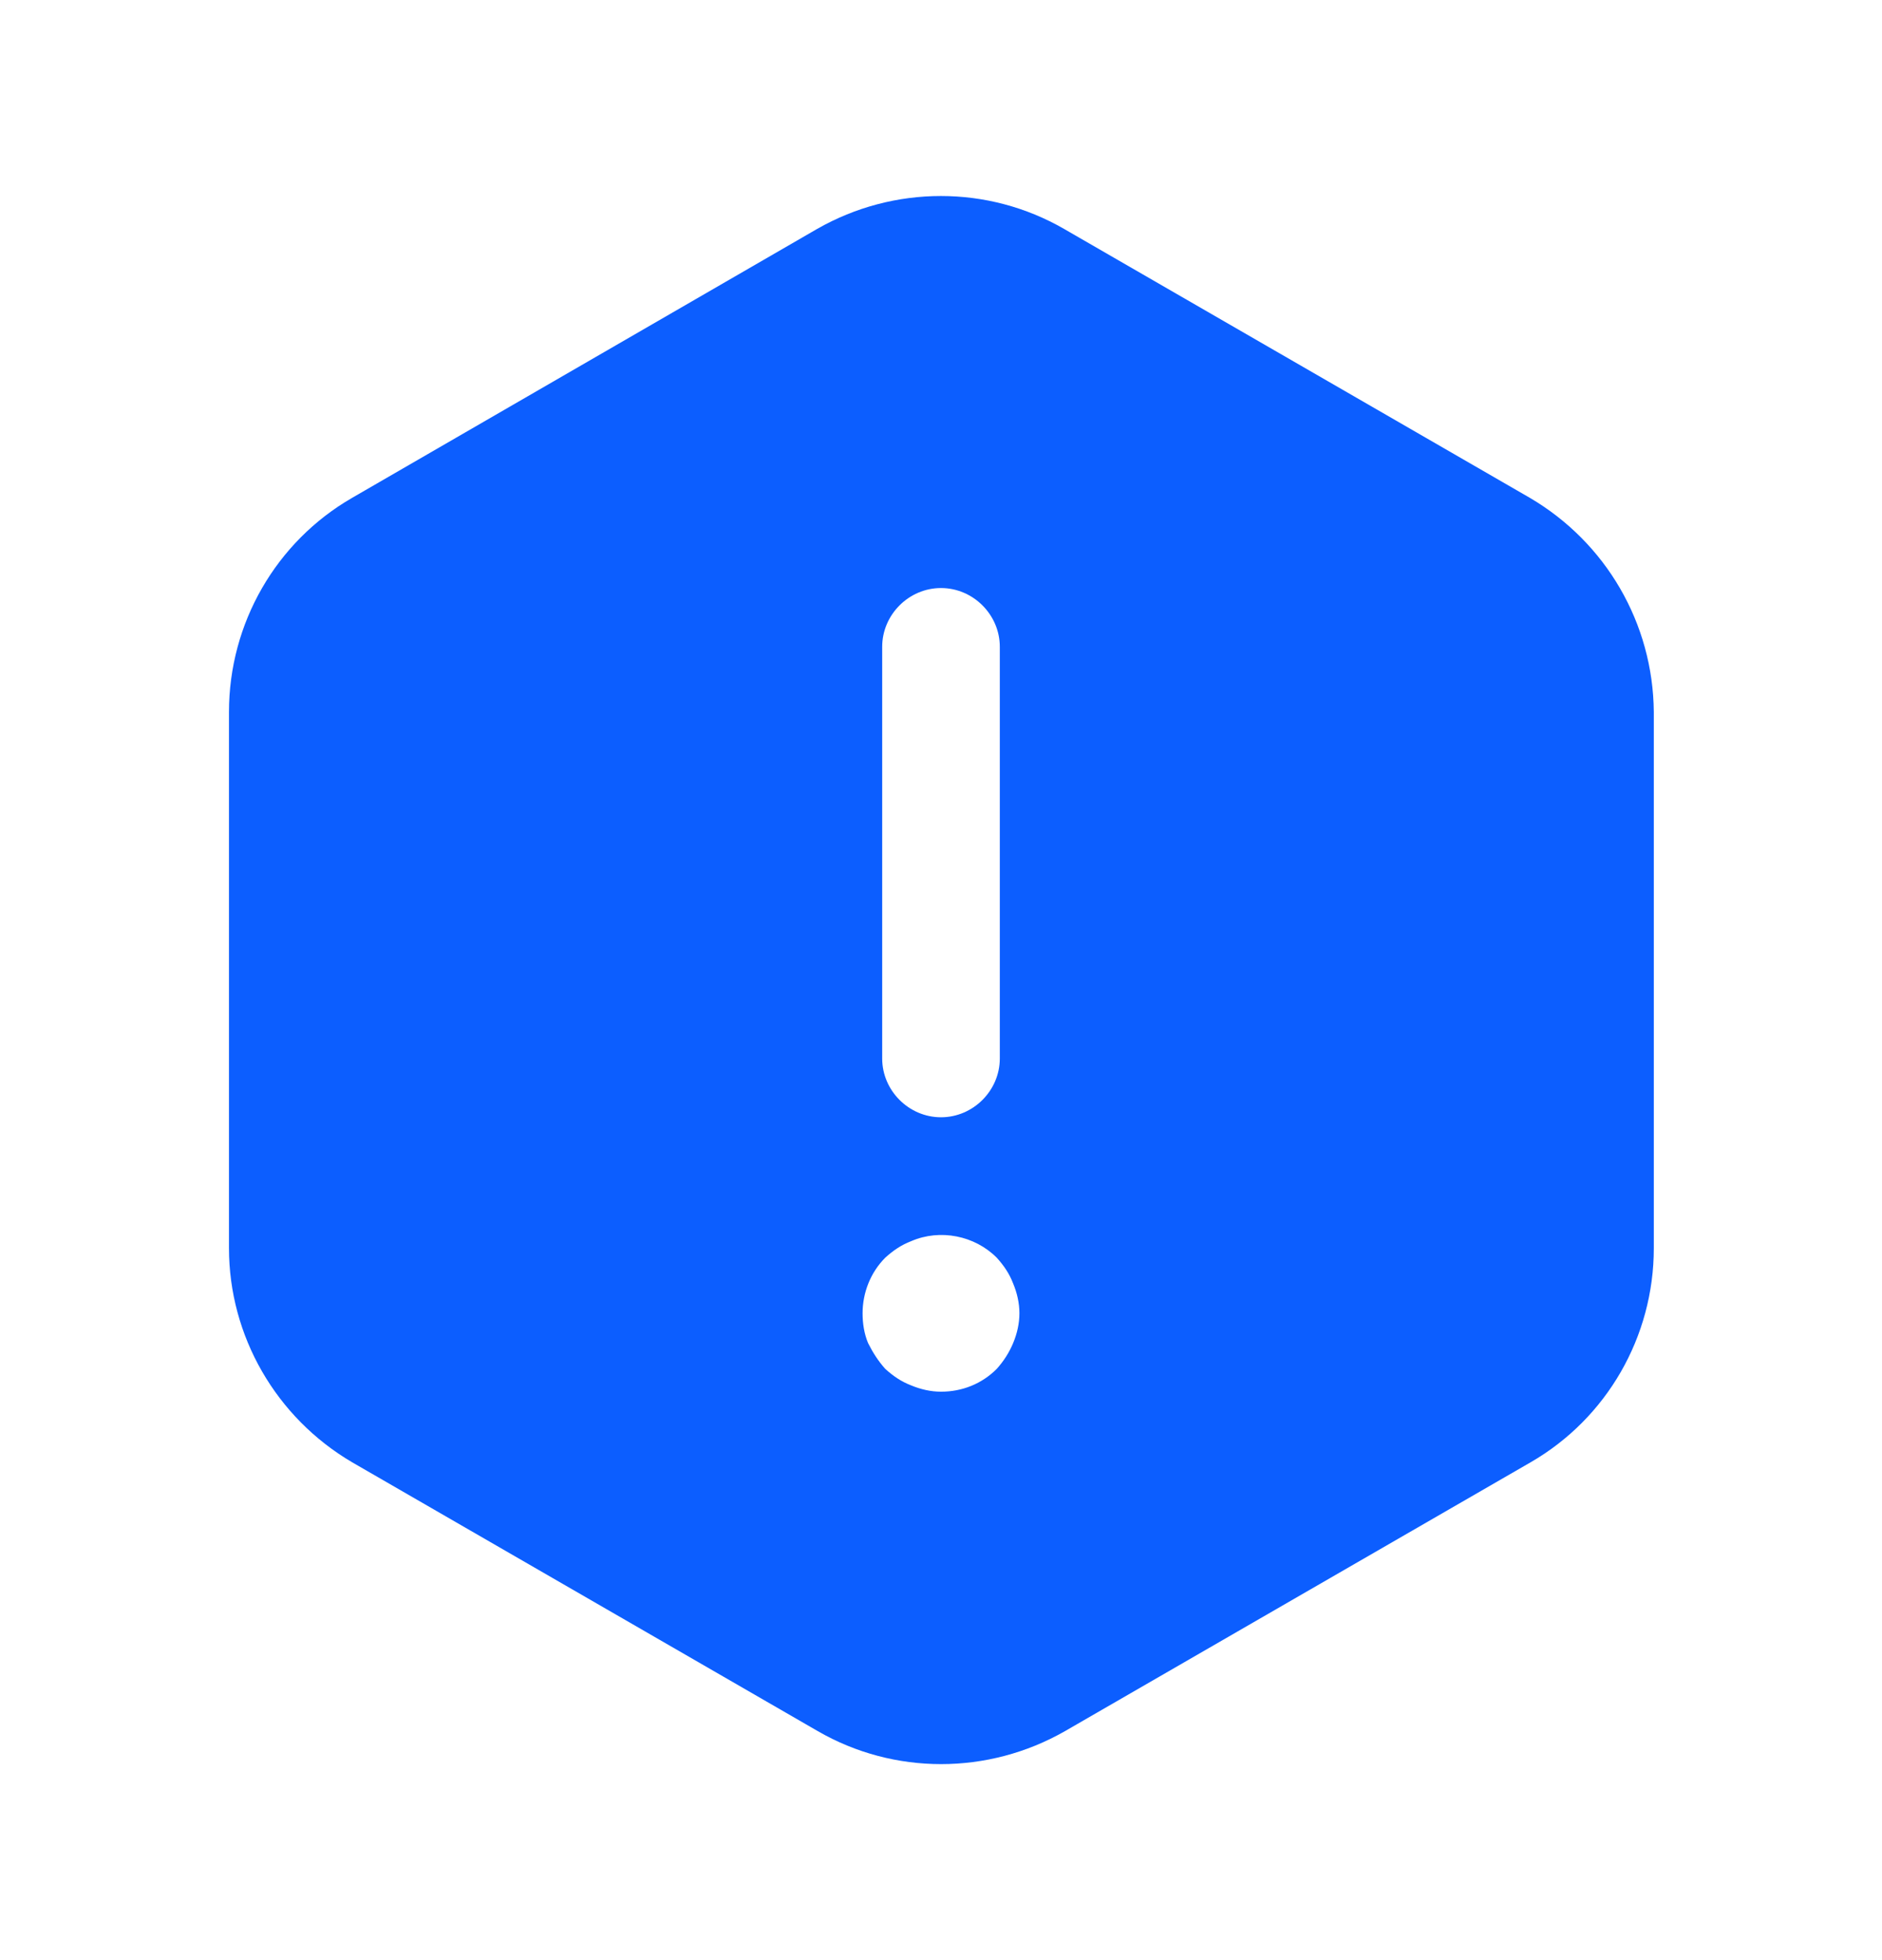 <svg width="24" height="25" viewBox="0 0 24 25" fill="none" xmlns="http://www.w3.org/2000/svg">
<path d="M19.51 6.35L13.57 2.92C12.6 2.36 11.4 2.36 10.42 2.92L4.49 6.35C3.52 6.91 2.92 7.95 2.92 9.08V15.92C2.92 17.04 3.52 18.08 4.49 18.65L10.43 22.08C11.4 22.64 12.6 22.64 13.58 22.08L19.52 18.65C20.49 18.09 21.09 17.05 21.09 15.92V9.08C21.08 7.95 20.48 6.92 19.51 6.35ZM11.25 8.25C11.25 7.84 11.59 7.5 12 7.5C12.41 7.5 12.75 7.84 12.75 8.25V13.5C12.75 13.91 12.41 14.25 12 14.25C11.59 14.25 11.25 13.91 11.25 13.5V8.25ZM12.92 17.13C12.87 17.25 12.8 17.36 12.71 17.46C12.52 17.65 12.27 17.75 12 17.75C11.87 17.75 11.74 17.72 11.62 17.67C11.49 17.62 11.39 17.55 11.29 17.46C11.2 17.36 11.13 17.25 11.07 17.13C11.02 17.01 11 16.88 11 16.75C11 16.49 11.1 16.23 11.29 16.04C11.39 15.95 11.49 15.88 11.62 15.83C11.99 15.67 12.43 15.76 12.71 16.04C12.8 16.14 12.87 16.24 12.92 16.37C12.97 16.49 13 16.62 13 16.75C13 16.88 12.97 17.01 12.92 17.13Z" fill="#0C5EFF"/>
</svg>
